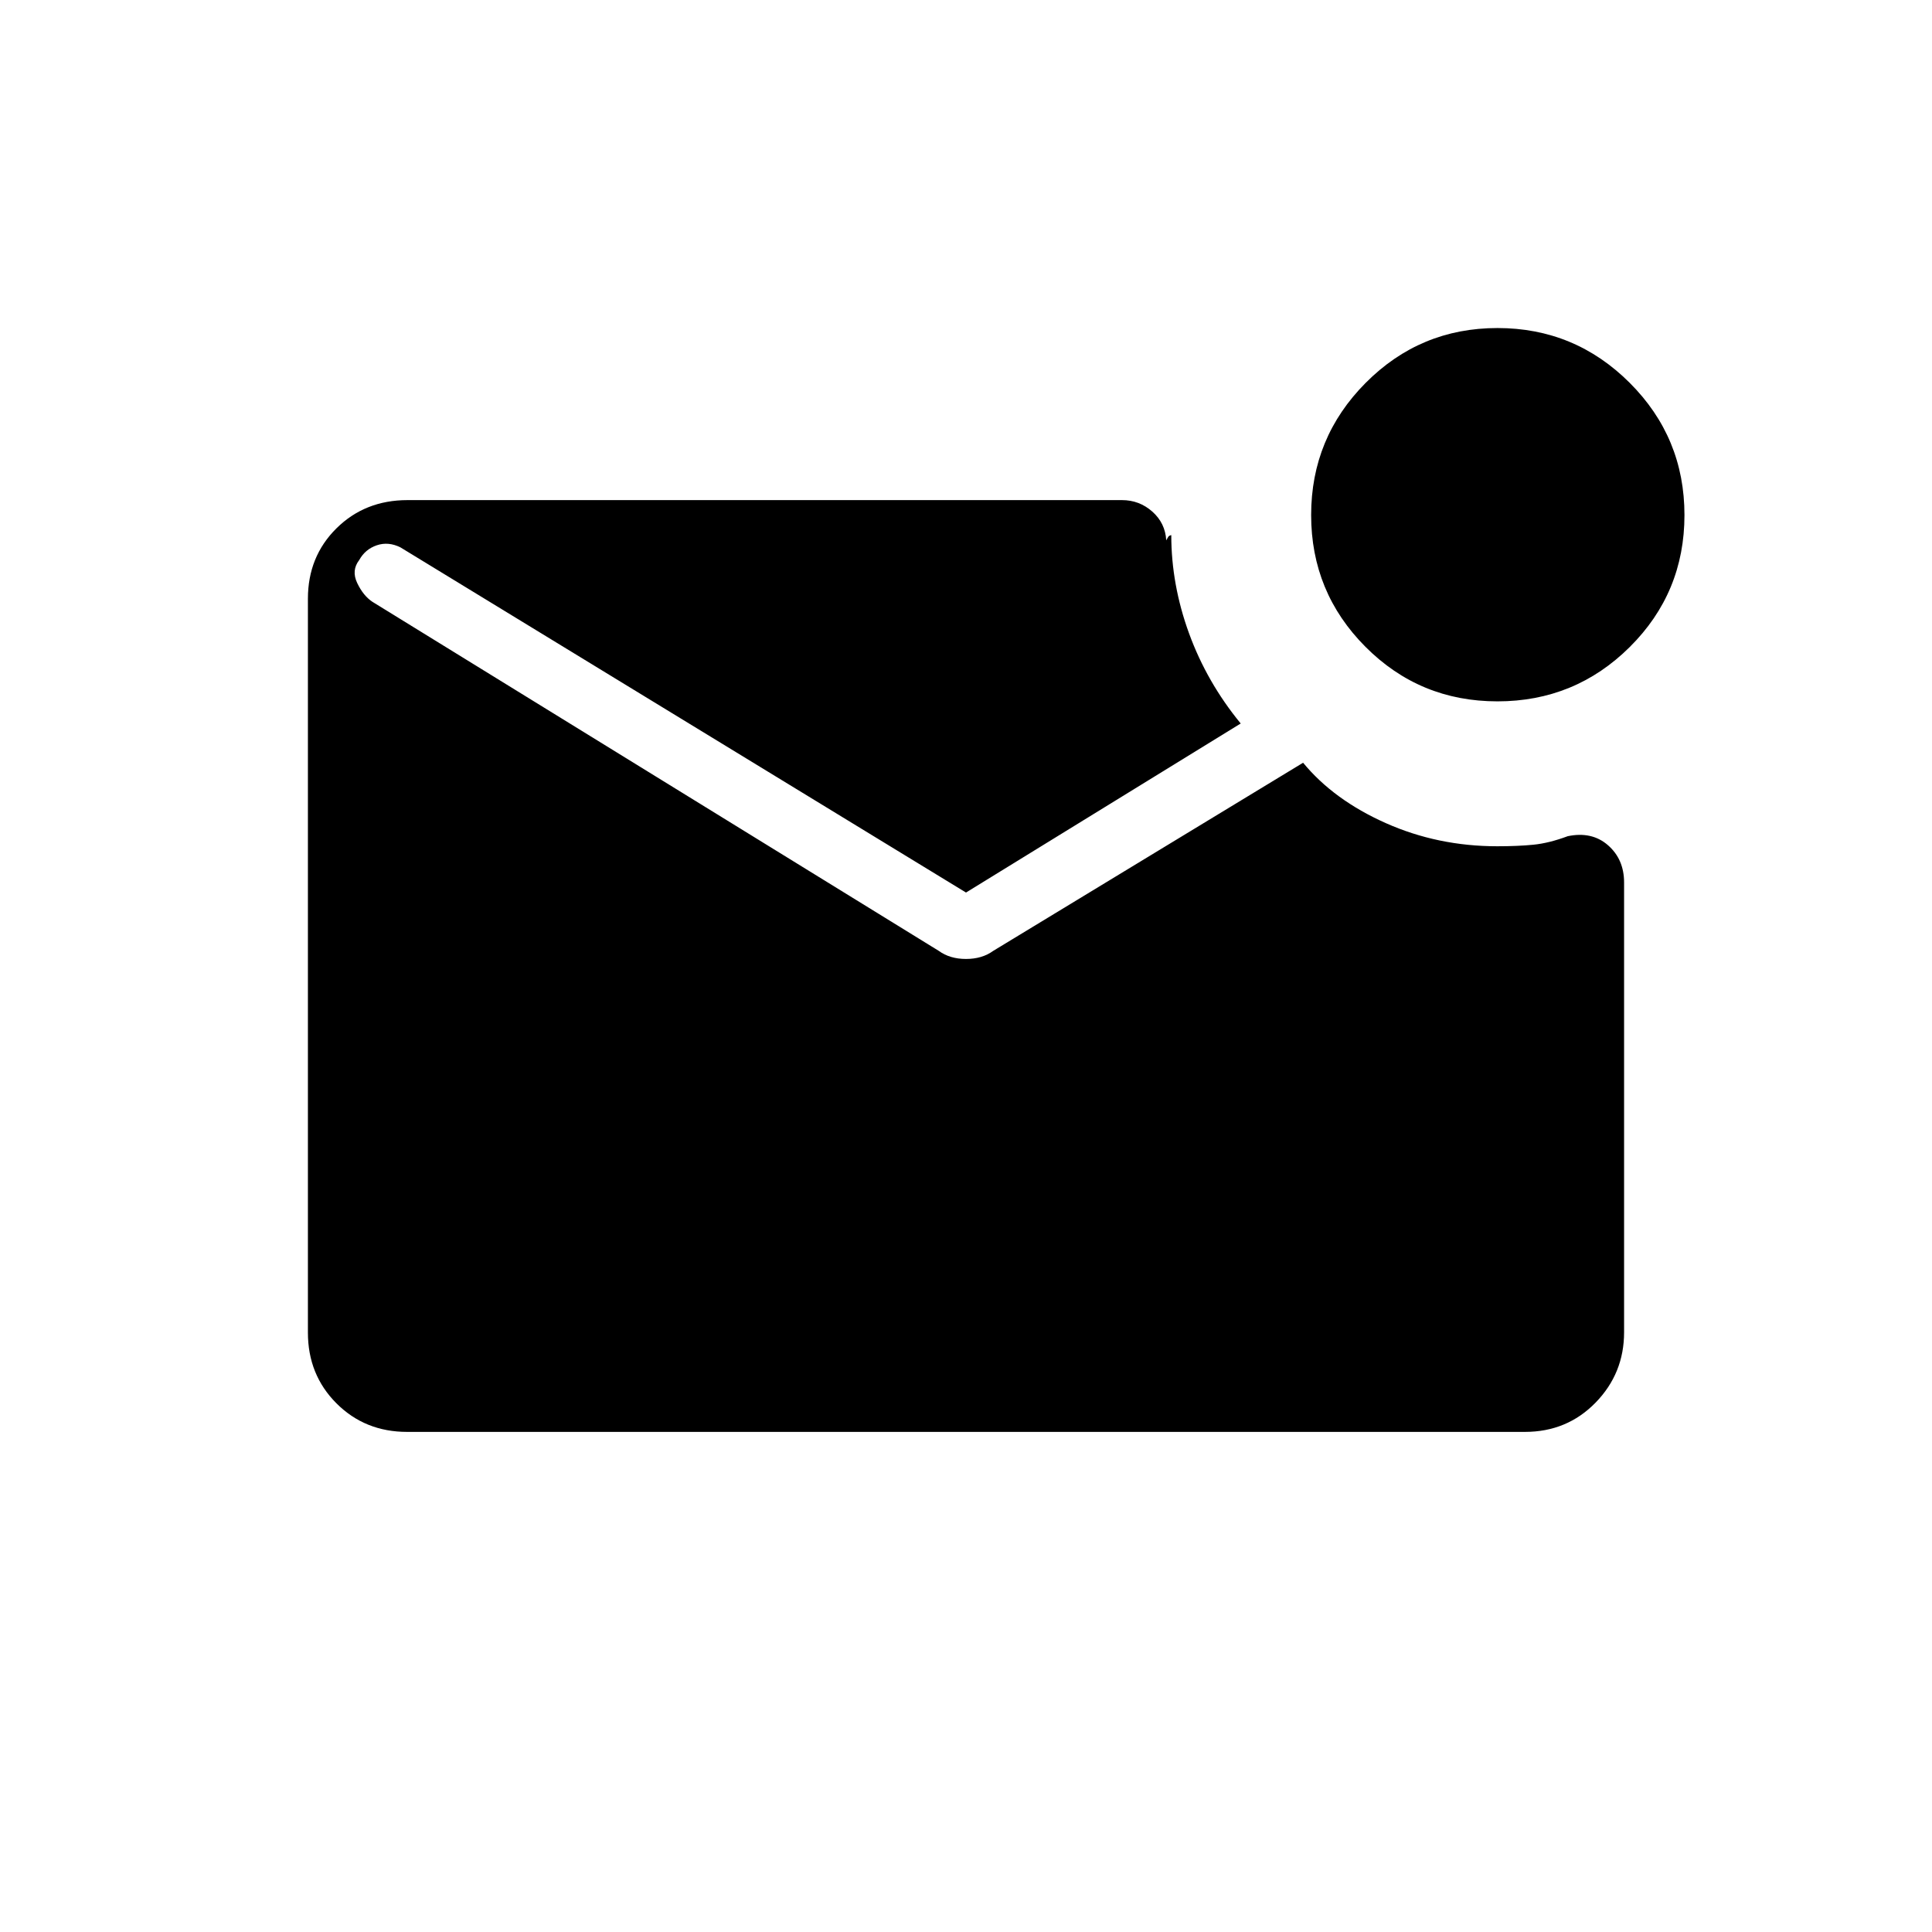 <svg xmlns="http://www.w3.org/2000/svg" height="20" viewBox="0 -960 960 960" width="20"><path d="M744.06-611.5q-38.56 0-65.56-27.09t-27-65.5q0-38.41 27.09-65.66t65.5-27.25q38.41 0 65.66 27.19T837-704.06q0 38.56-27.19 65.56t-65.75 27Zm-541.78 363q-20.92 0-35.1-14.19Q153-276.89 153-297.84v-364.64q0-20.96 14.18-34.99 14.18-14.03 35.32-14.03h355q8.63 0 15.07 5.7 6.43 5.7 6.93 14.3 1-2 1.5-2.25t1-.37q0 24.62 8.85 48.9 8.86 24.27 25.65 44.72l-136.5 84L199-688q-6-3-11.75-1.06t-8.75 7.33q-4 5.17-1 11.45 3 6.28 7.54 9.31L466.5-487.5q5.5 4 13.5 4t13.5-4l154-93.5q15.25 18.5 41.09 30 25.84 11.5 55.41 11.5 10.24 0 17.98-.77T779-544.5q12-2.5 20 4.49 8 7 8 18.51V-298q0 20.44-14.18 34.97-14.18 14.53-35.1 14.53H202.28Z"/></svg>